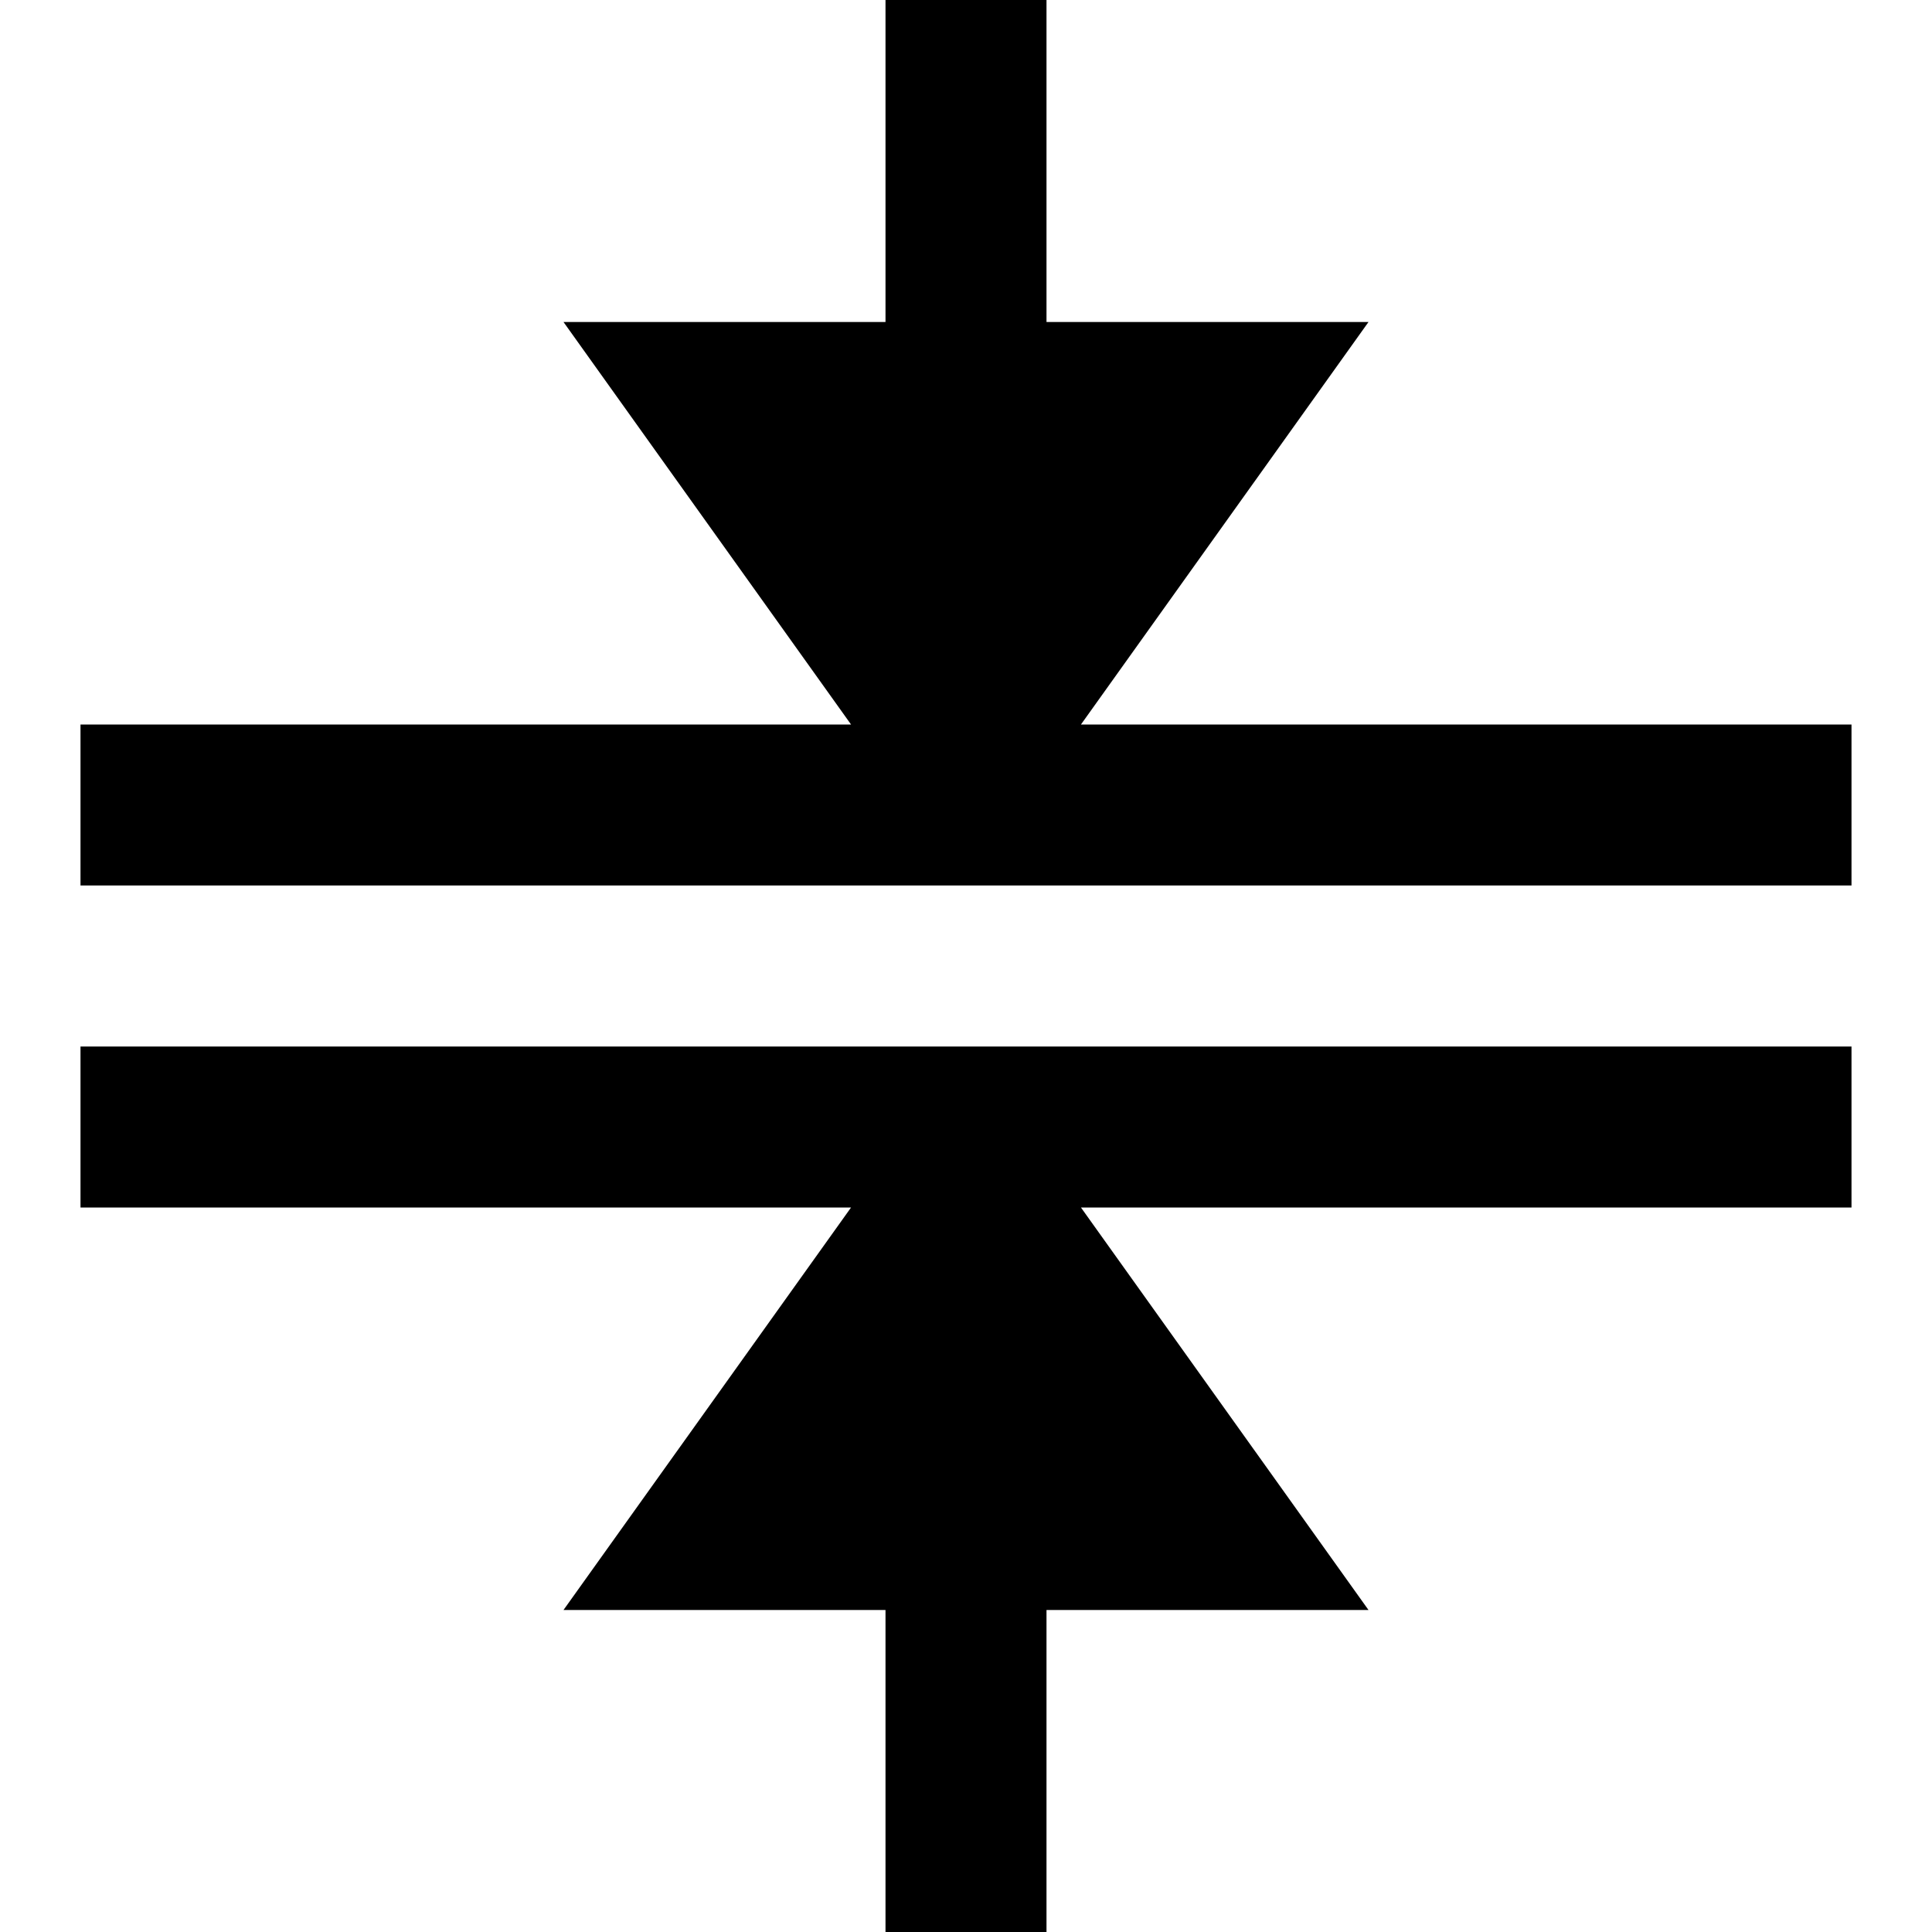 <svg xmlns="http://www.w3.org/2000/svg" xmlns:xlink="http://www.w3.org/1999/xlink" viewBox="0 0 24 24"><path d="M11 0L11 4L7 4L10.572 9L1 9L1 11L23 11L23 9L13.428 9L17 4L13 4L13 0L11 0 z M 1 13L1 15L10.572 15L7 20L11 20L11 24L13 24L13 20L17 20L13.428 15L23 15L23 13L12 13L1 13 z"/></svg>